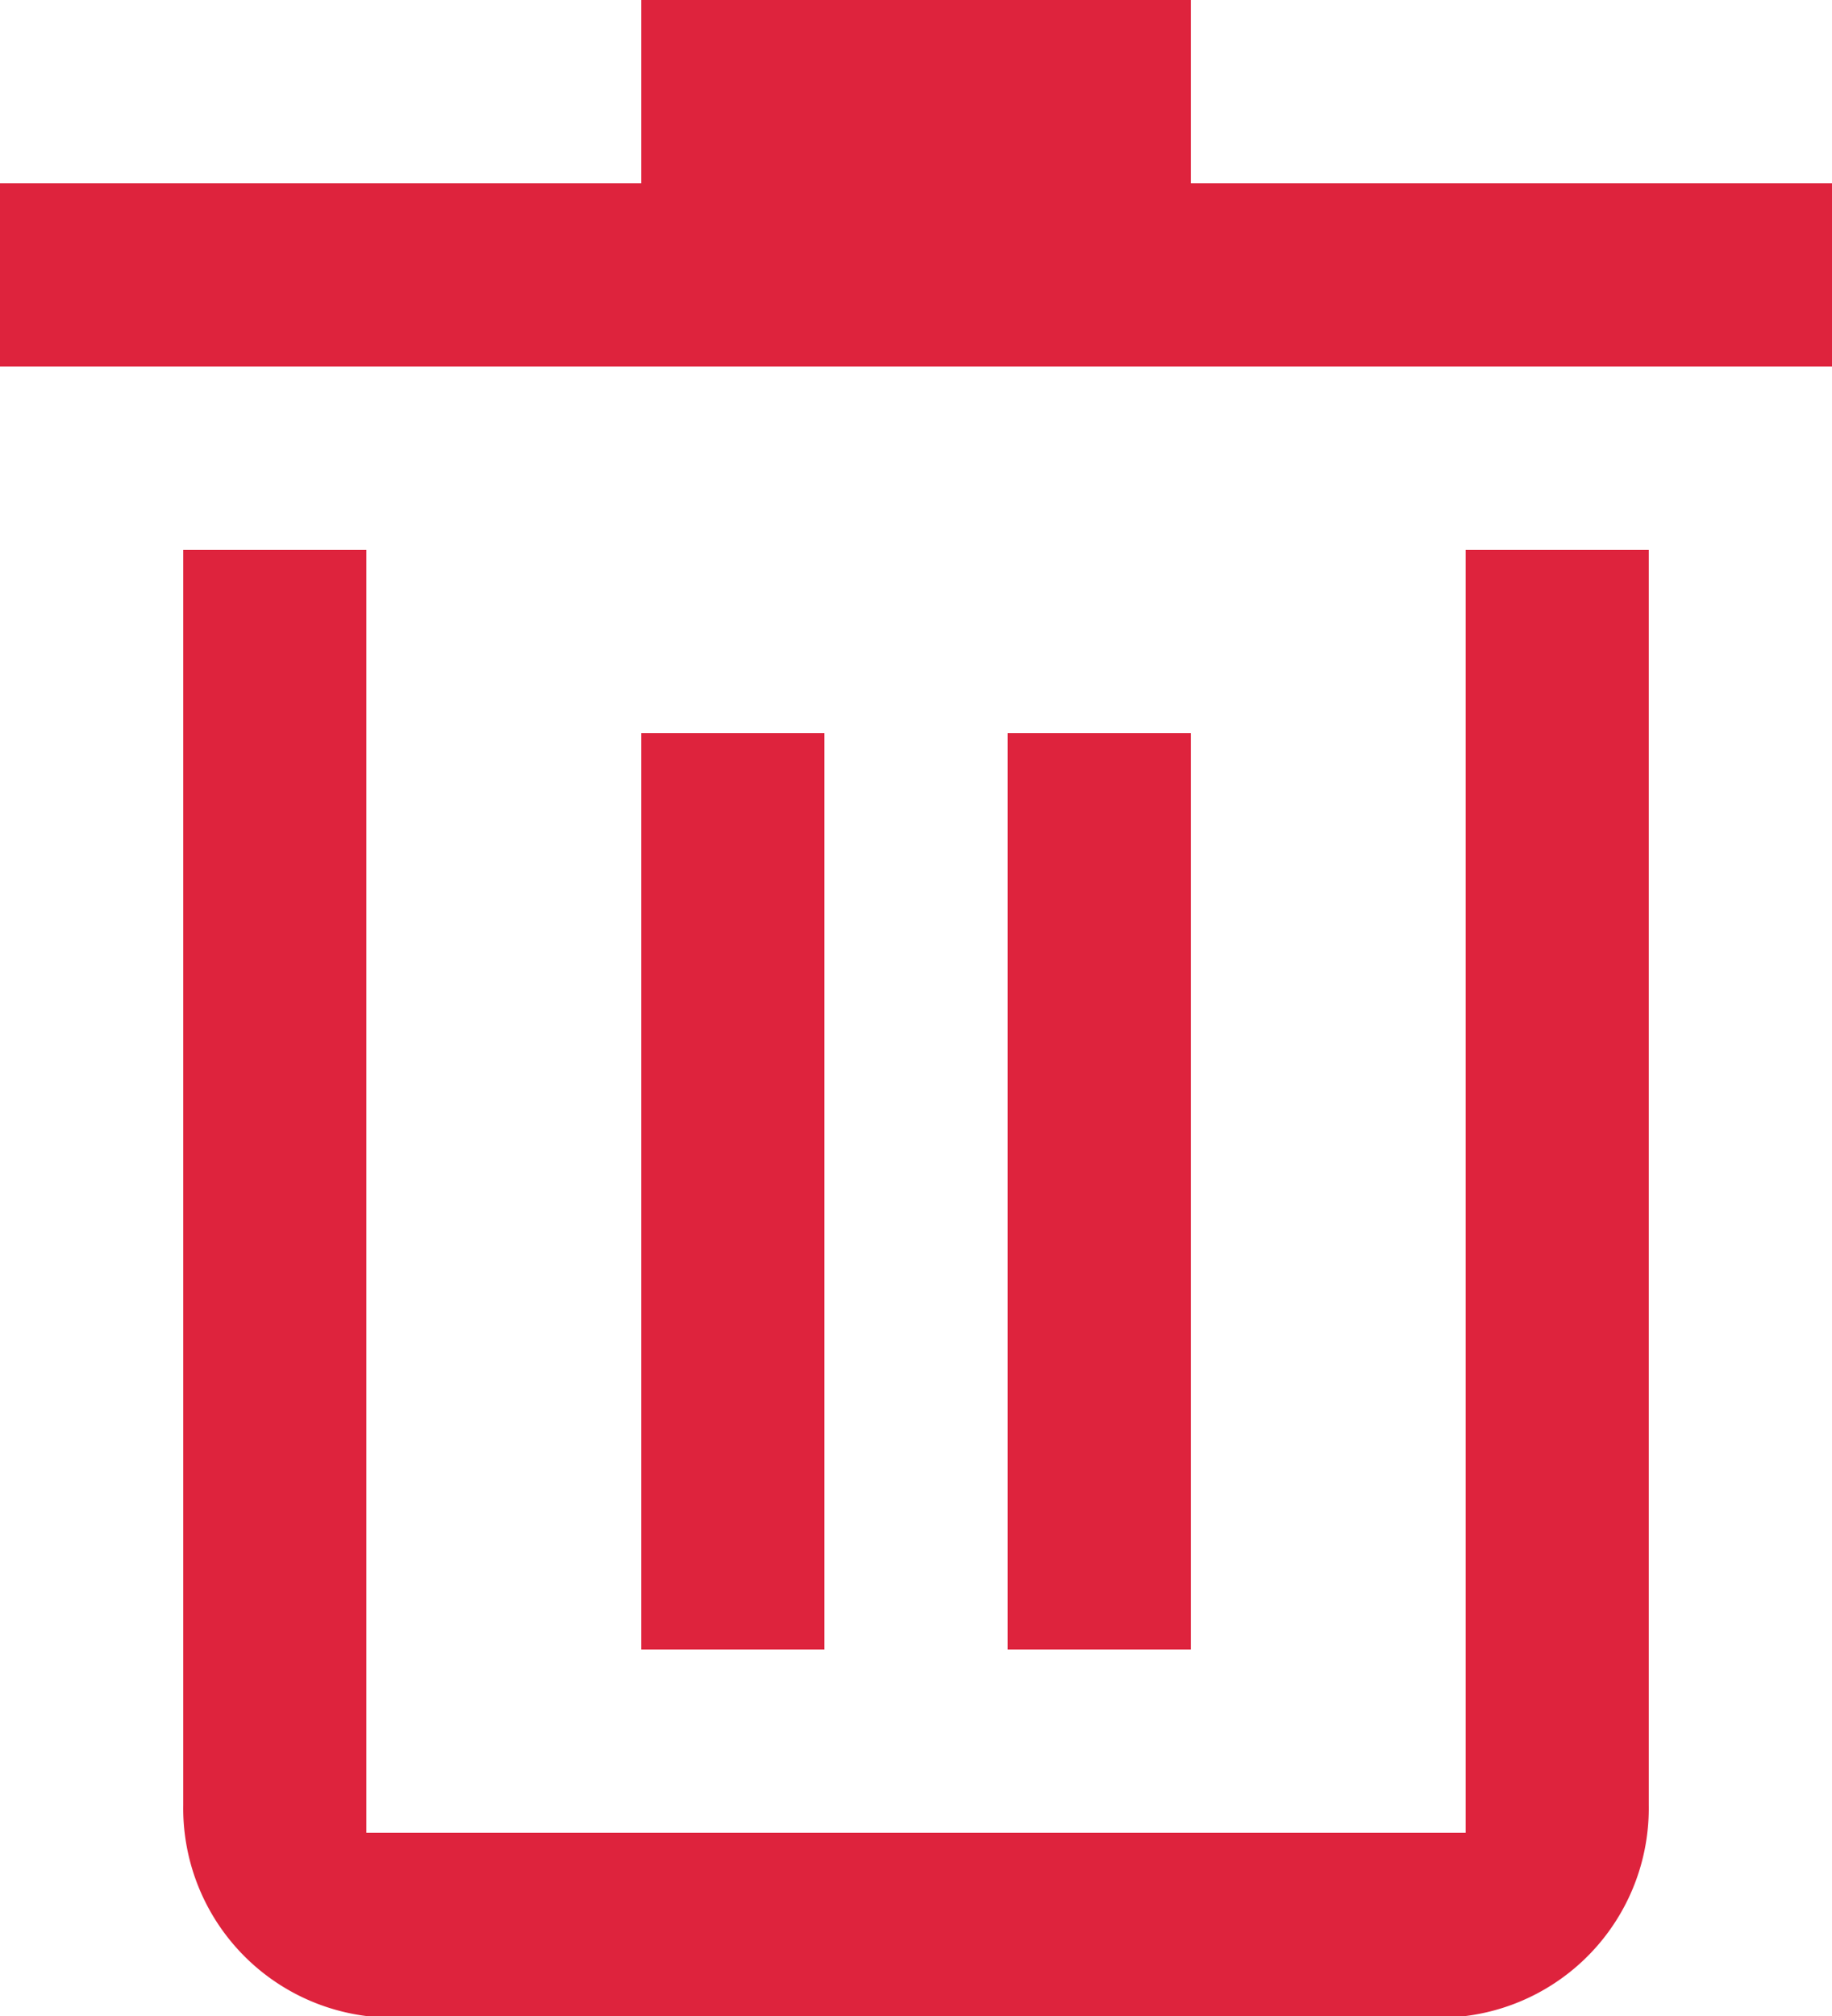 <svg xmlns="http://www.w3.org/2000/svg" width="12.727" height="14" viewBox="0 0 12.727 14">
    <path data-name="2638315_bin_delete_dust_erace_garbage_icon" d="M12.182 14.727H4.545V5.818H3.273v8.718A1.454 1.454 0 0 0 4.545 16h7.636a1.454 1.454 0 0 0 1.273-1.464V5.818h-1.272zM10.273 3.273V2H6.455v1.273H2v1.272h12.727V3.273zM6.455 7.091v6.364h1.272V7.091zm2.545 0v6.364h1.273V7.091z" transform="translate(-2 -2)" style="fill:#de233d"/>
</svg>
